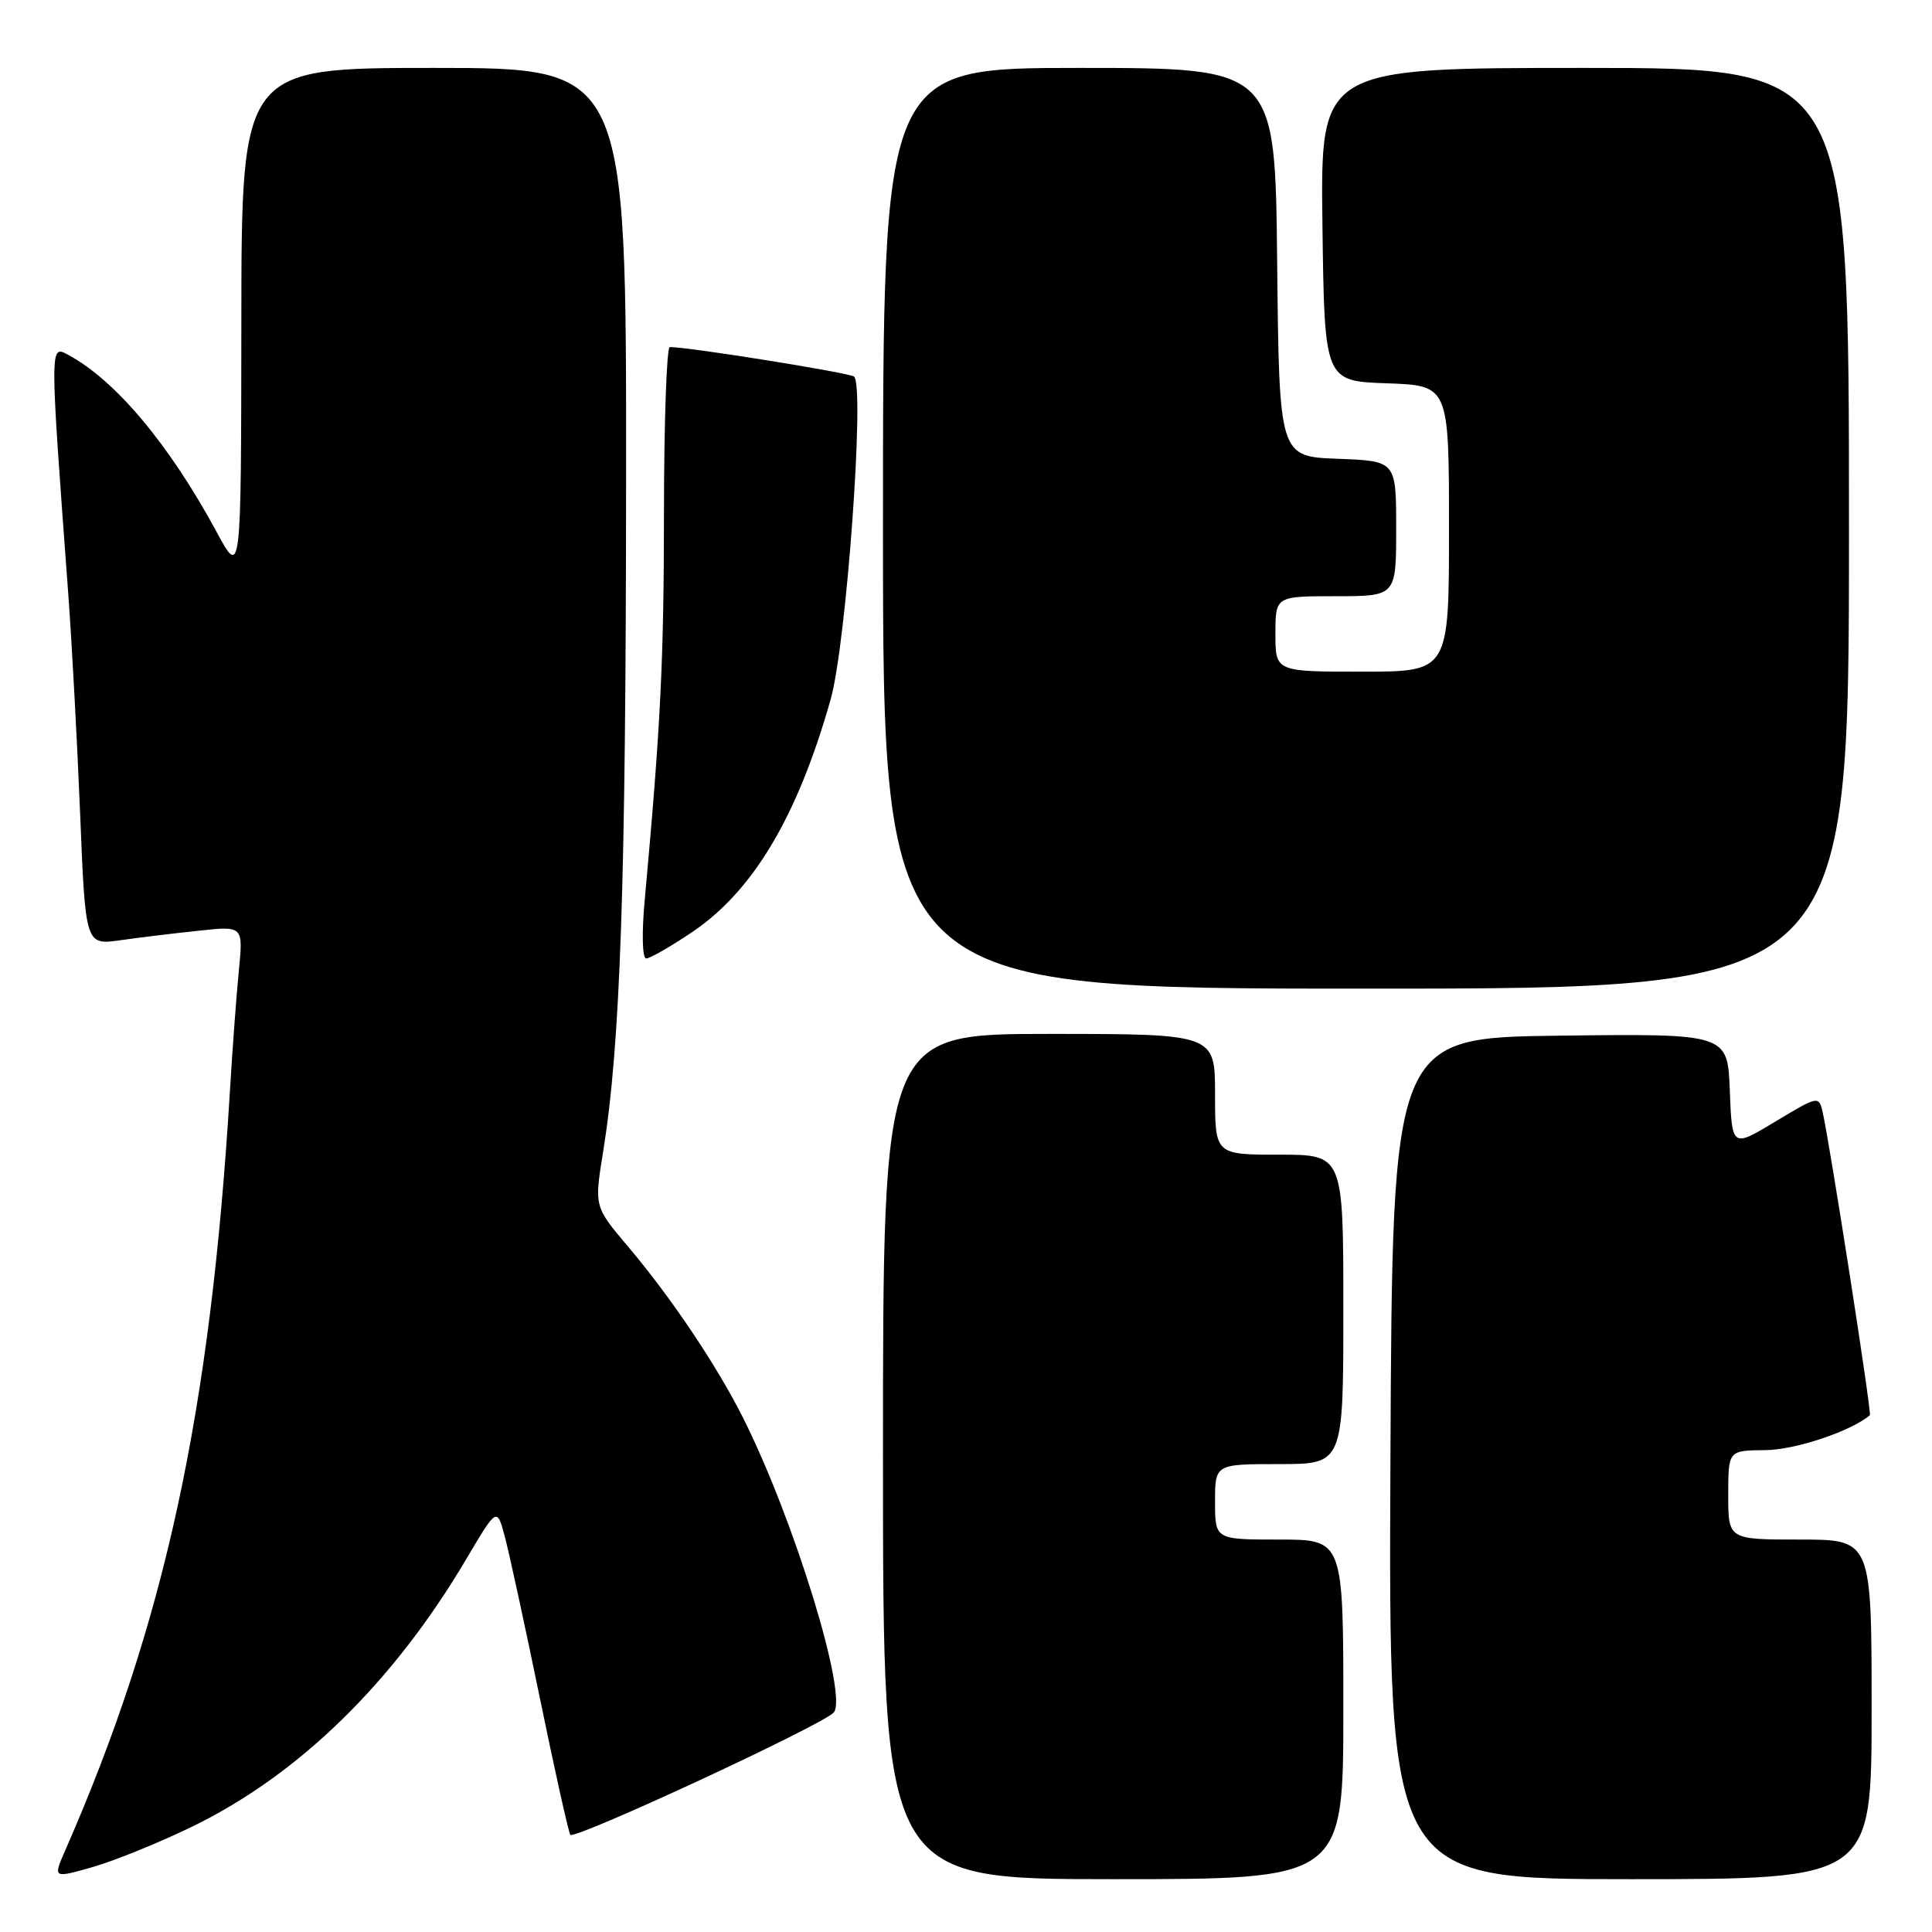 <?xml version="1.0" encoding="UTF-8" standalone="no"?>
<!DOCTYPE svg PUBLIC "-//W3C//DTD SVG 1.1//EN" "http://www.w3.org/Graphics/SVG/1.1/DTD/svg11.dtd" >
<svg xmlns="http://www.w3.org/2000/svg" xmlns:xlink="http://www.w3.org/1999/xlink" version="1.1" viewBox="0 0 256 256">
 <g >
 <path fill="currentColor"
d=" M 25.50 242.02 C 39.61 235.15 52.11 222.94 61.77 206.61 C 65.85 199.71 65.85 199.71 66.89 203.61 C 67.46 205.75 69.55 215.34 71.52 224.93 C 73.49 234.52 75.31 242.70 75.57 243.12 C 76.03 243.86 108.61 228.76 110.44 226.95 C 112.47 224.95 105.27 201.45 98.49 187.93 C 95.01 180.98 88.94 171.94 83.23 165.19 C 78.74 159.88 78.74 159.88 79.91 152.67 C 82.21 138.37 82.93 117.56 82.96 63.75 C 83.00 9.00 83.00 9.00 57.50 9.00 C 32.00 9.00 32.00 9.00 31.98 42.75 C 31.95 76.50 31.95 76.50 28.71 70.50 C 22.41 58.85 15.29 50.37 9.00 47.00 C 6.59 45.71 6.59 45.54 9.03 78.50 C 9.52 85.10 10.23 98.31 10.62 107.86 C 11.32 125.23 11.32 125.23 15.91 124.59 C 18.43 124.23 23.14 123.66 26.37 123.32 C 32.23 122.69 32.23 122.69 31.65 128.60 C 31.33 131.84 30.80 139.00 30.47 144.50 C 27.90 187.16 21.85 215.07 8.64 245.19 C 7.02 248.89 7.02 248.89 12.26 247.40 C 15.14 246.58 21.10 244.16 25.50 242.02 Z  M 178.00 226.50 C 178.00 204.00 178.00 204.00 169.50 204.00 C 161.00 204.00 161.00 204.00 161.00 199.00 C 161.00 194.00 161.00 194.00 169.50 194.00 C 178.00 194.00 178.00 194.00 178.00 173.50 C 178.00 153.00 178.00 153.00 169.50 153.00 C 161.00 153.00 161.00 153.00 161.00 145.00 C 161.00 137.00 161.00 137.00 139.00 137.00 C 117.00 137.00 117.00 137.00 117.00 193.00 C 117.00 249.00 117.00 249.00 147.50 249.00 C 178.00 249.00 178.00 249.00 178.00 226.50 Z  M 248.00 226.50 C 248.00 204.00 248.00 204.00 238.50 204.00 C 229.00 204.00 229.00 204.00 229.00 198.10 C 229.00 192.19 229.00 192.19 233.93 192.15 C 237.87 192.12 245.29 189.64 247.77 187.52 C 248.04 187.29 242.44 151.37 241.50 147.32 C 241.01 145.19 240.89 145.21 235.25 148.61 C 229.50 152.08 229.50 152.08 229.21 144.52 C 228.92 136.96 228.92 136.96 206.71 137.23 C 184.50 137.50 184.50 137.50 184.24 193.25 C 183.98 249.00 183.98 249.00 215.99 249.00 C 248.00 249.00 248.00 249.00 248.00 226.50 Z  M 245.00 70.00 C 245.00 9.00 245.00 9.00 209.98 9.00 C 174.96 9.00 174.96 9.00 175.23 29.75 C 175.50 50.50 175.50 50.50 183.75 50.79 C 192.00 51.08 192.00 51.08 192.00 70.04 C 192.00 89.00 192.00 89.00 180.50 89.00 C 169.00 89.00 169.00 89.00 169.00 84.00 C 169.00 79.00 169.00 79.00 177.00 79.00 C 185.00 79.00 185.00 79.00 185.00 70.04 C 185.00 61.08 185.00 61.08 177.25 60.79 C 169.50 60.50 169.50 60.50 169.23 34.75 C 168.97 9.00 168.97 9.00 142.98 9.00 C 117.00 9.00 117.00 9.00 117.00 70.00 C 117.00 131.00 117.00 131.00 181.00 131.00 C 245.00 131.00 245.00 131.00 245.00 70.00 Z  M 91.71 123.51 C 99.79 118.07 105.67 108.20 110.06 92.69 C 112.14 85.38 114.62 51.20 113.17 49.90 C 112.61 49.40 91.08 45.95 88.75 45.99 C 88.34 45.99 87.99 55.79 87.98 67.75 C 87.97 87.55 87.55 96.03 85.43 119.25 C 85.02 123.71 85.11 127.00 85.63 127.00 C 86.12 127.00 88.86 125.43 91.71 123.51 Z "/>
</g>
</svg>